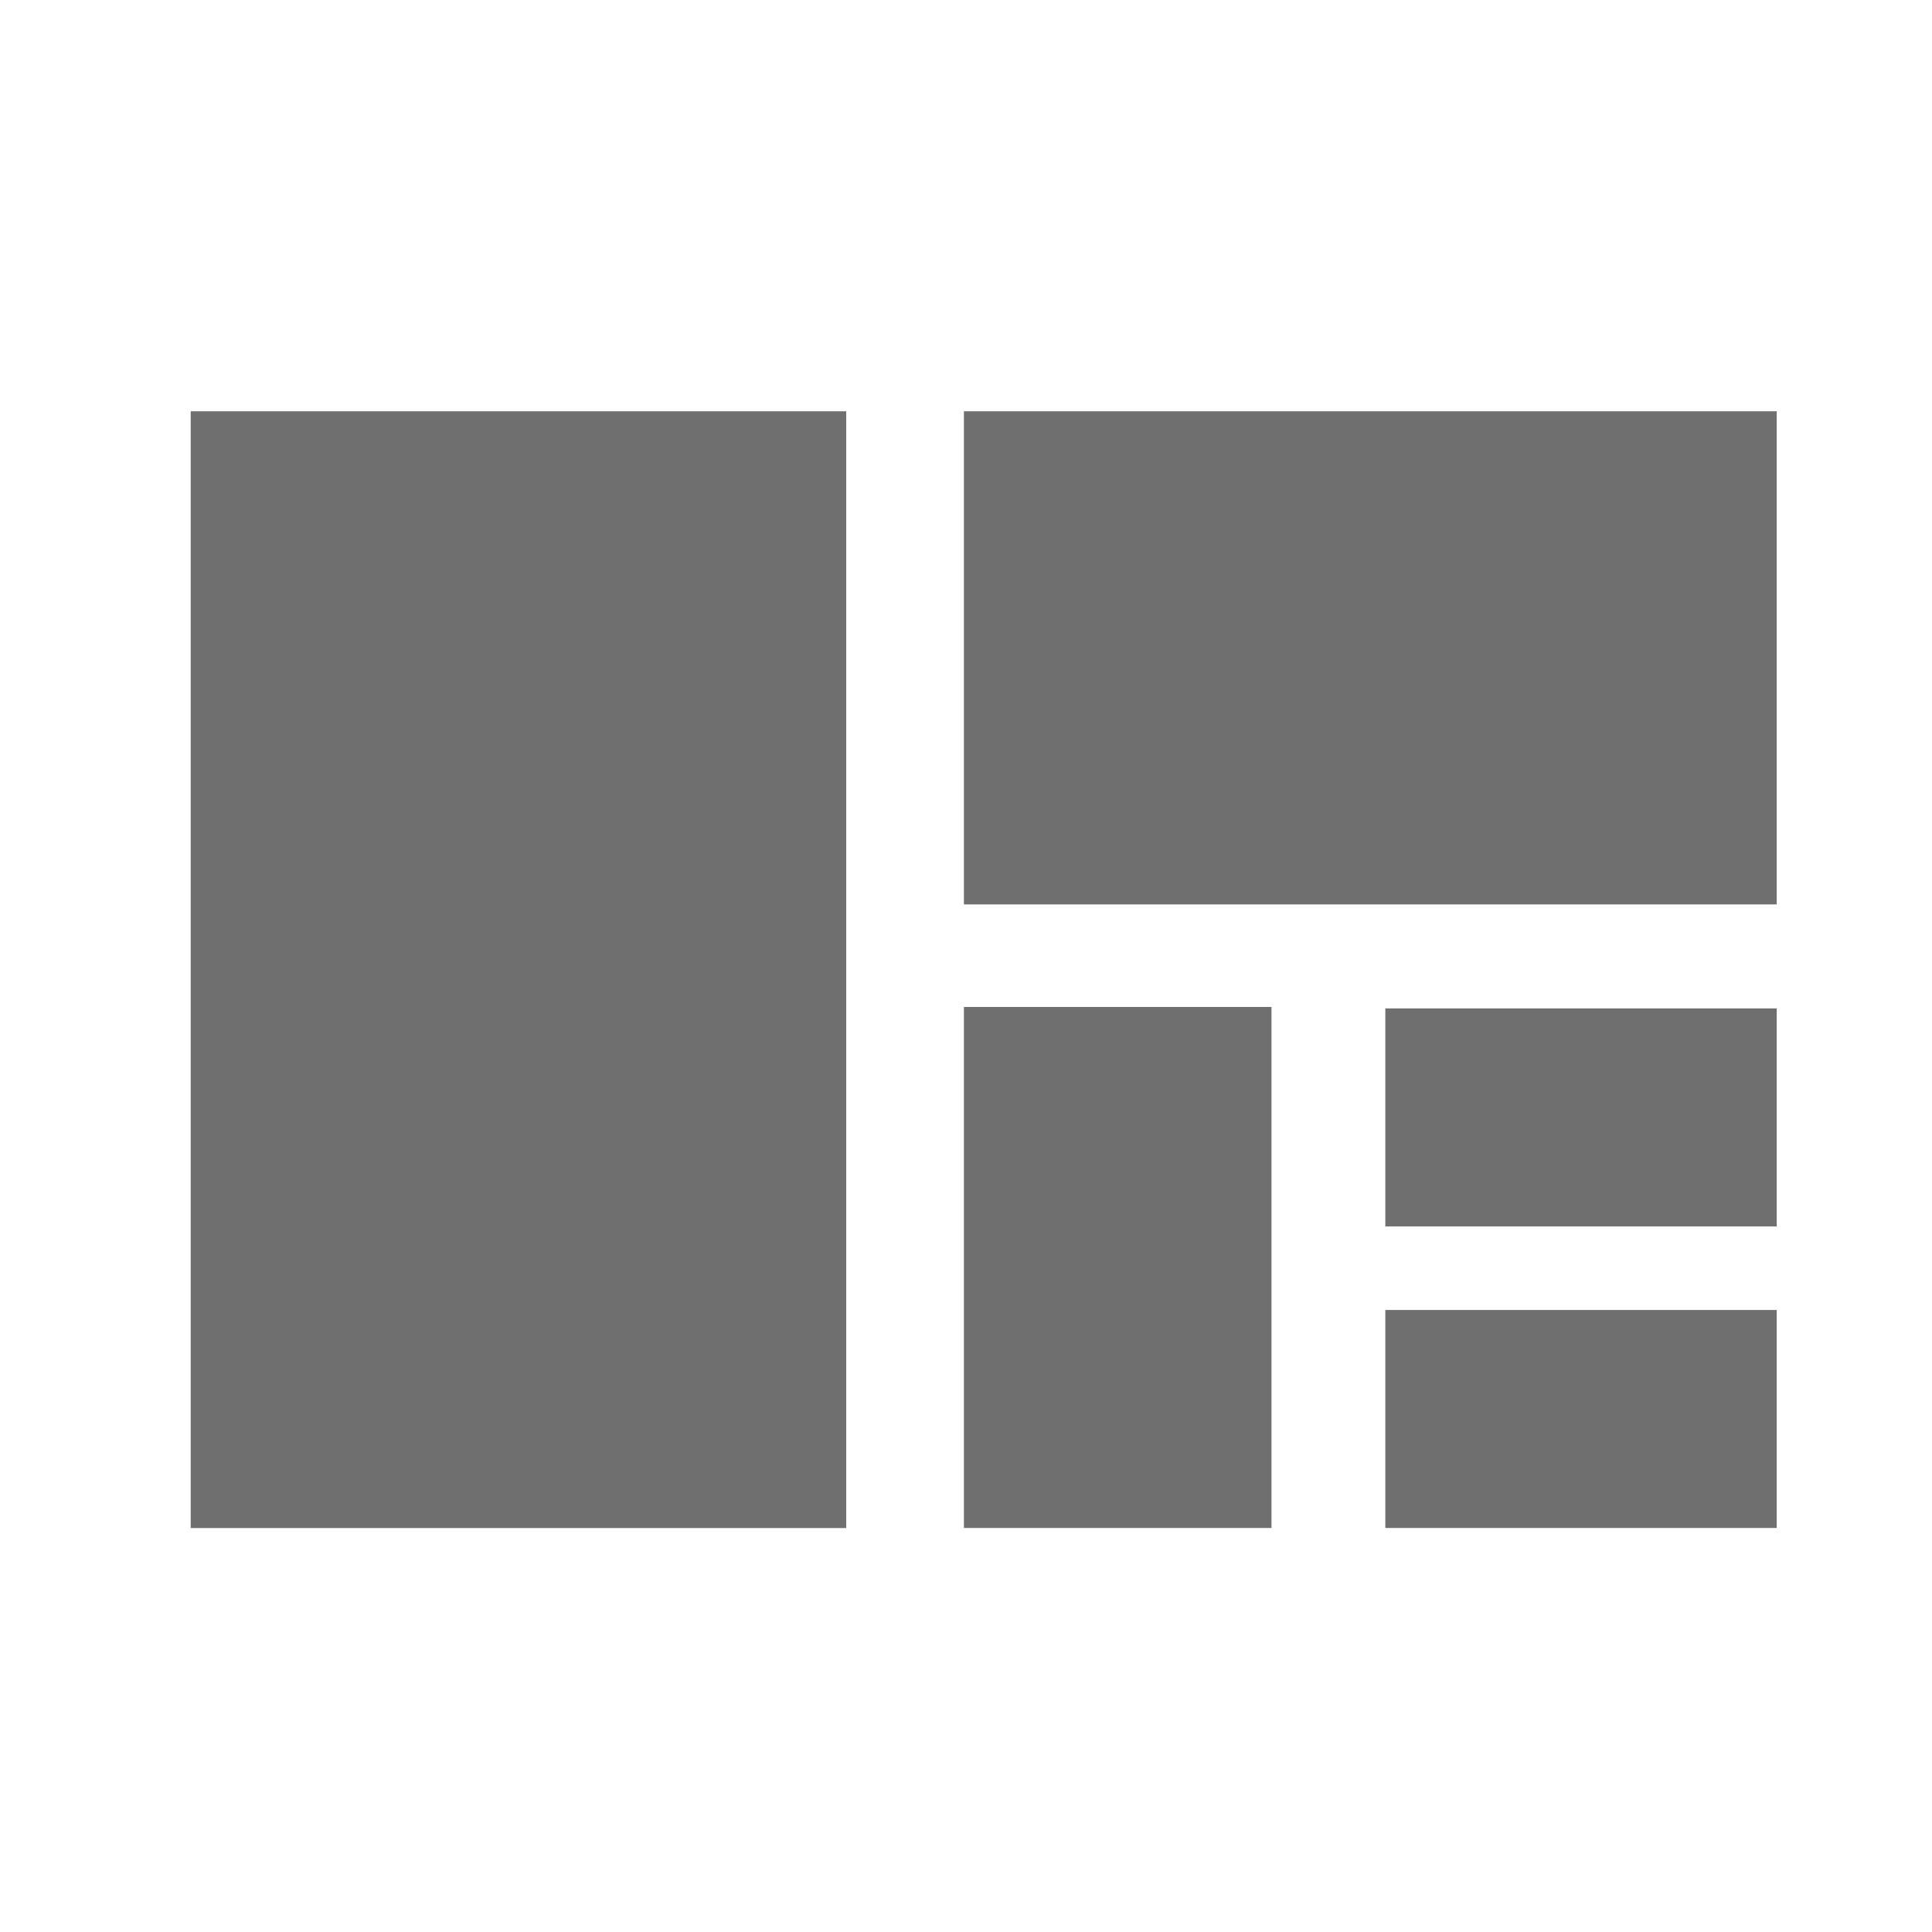<?xml version="1.0" encoding="UTF-8"?><svg width="576" height="576" version="1.1" viewBox="0 0 576 576" xmlns="http://www.w3.org/2000/svg" xmlns:xlink="http://www.w3.org/1999/xlink"><!--Generated by IJSVG (https://github.com/curthard89/IJSVG)--><g transform="scale(24)"><g fill="none" fill-rule="evenodd" stroke="none" stroke-width="1"><path d="M0,0h24v24h-24Z"></path><g transform="translate(2.313, 4.132)"><g fill="#6F6F6F" stroke="none" stroke-width="1"><path d="M8.143,5.945v-5.945h-8.143v13.873h8.143v-5.945Z" transform="translate(0.056, 0.977)"></path><path d="M0,0h3.821v6.472h-3.821Z" transform="translate(9.661, 8.377)"></path><use transform="translate(14.896, 12.141)" xlink:href="#path-1"></use><use transform="translate(14.896, 8.395)" xlink:href="#path-1"></use><path d="M0,0h10.097v6.126h-10.097Z" transform="translate(9.661, 0.977)"></path></g></g></g></g><defs><path id="path-1" d="M0,0h4.862v2.708h-4.862Z"></path></defs></svg>